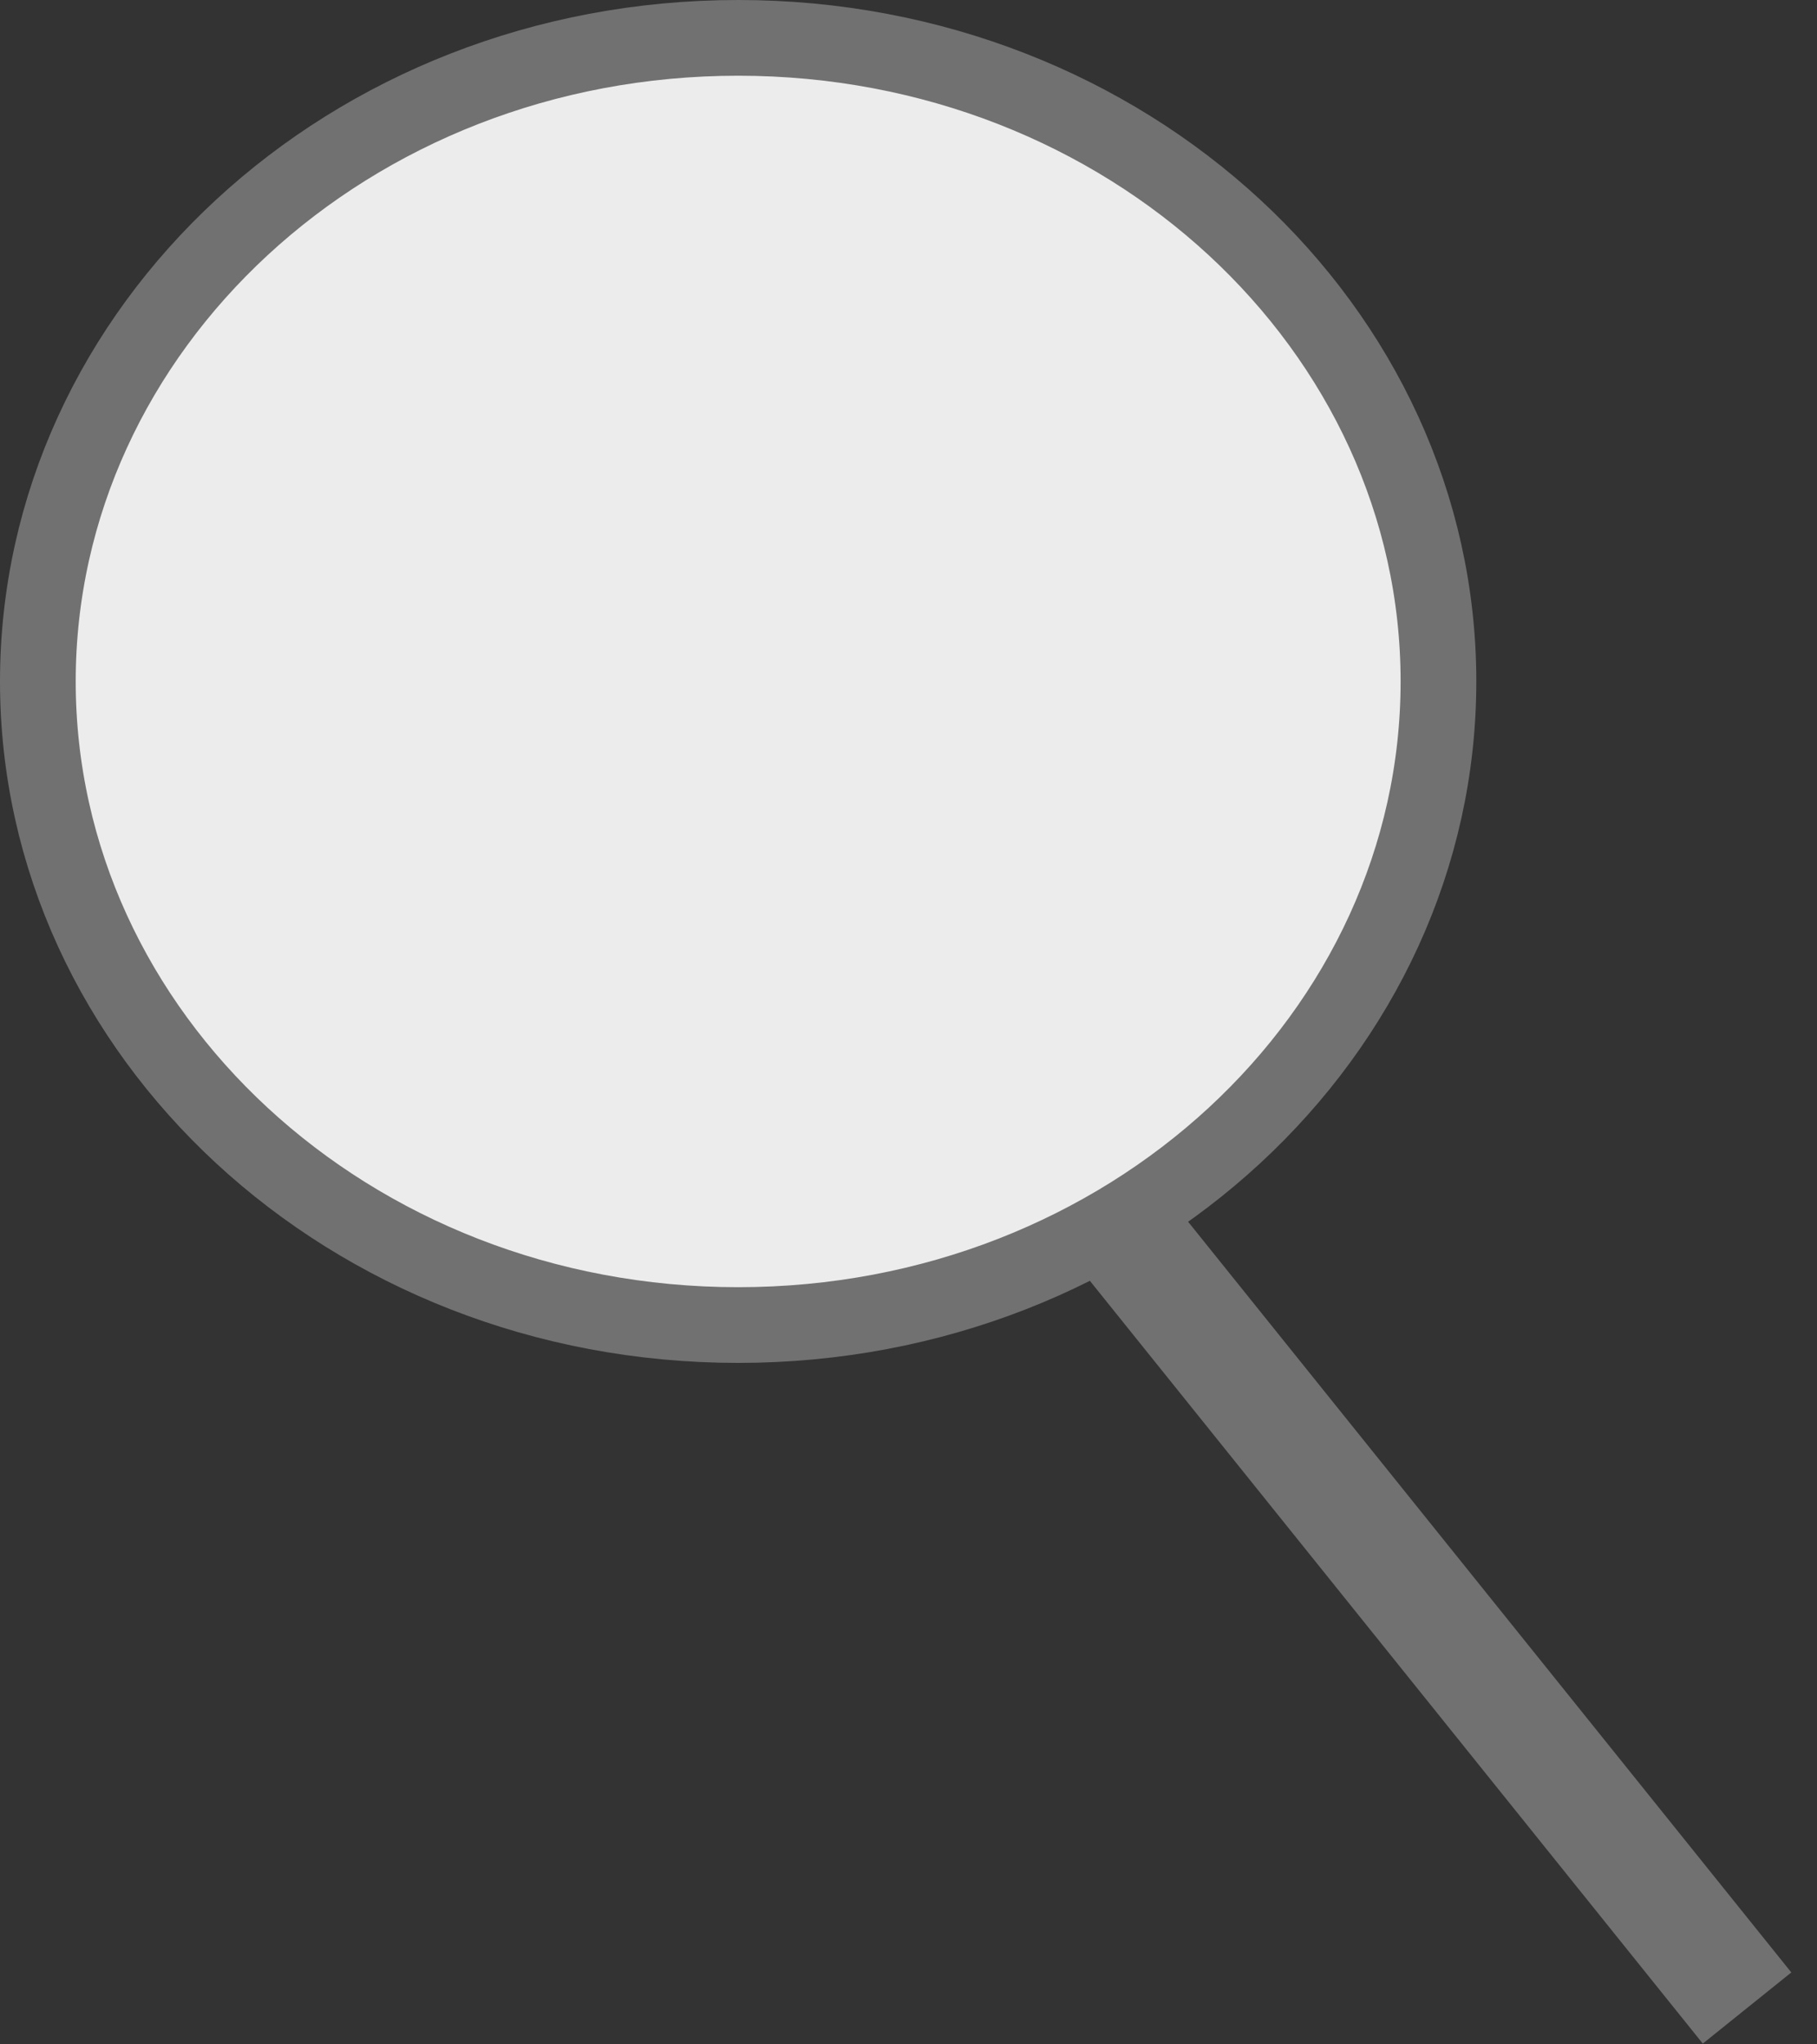 <svg width="24" height="27" viewBox="0 0 24 27" fill="none" xmlns="http://www.w3.org/2000/svg">
<rect x="0" y="0" width="24" height="27" fill="#333333" stroke="none"/>
<path d="M0.5 9C0.5 13.658 4.603 17.5 9.75 17.5C14.897 17.5 19 13.658 19 9C19 4.343 14.897 0.5 9.75 0.5C4.603 0.5 0.5 4.343 0.5 9Z" fill="#ECECEC" stroke="#717171"/>
<line x1="14.573" y1="15.939" x2="23.076" y2="26.52" stroke="#717171" stroke-width="1.5"/>
</svg>
